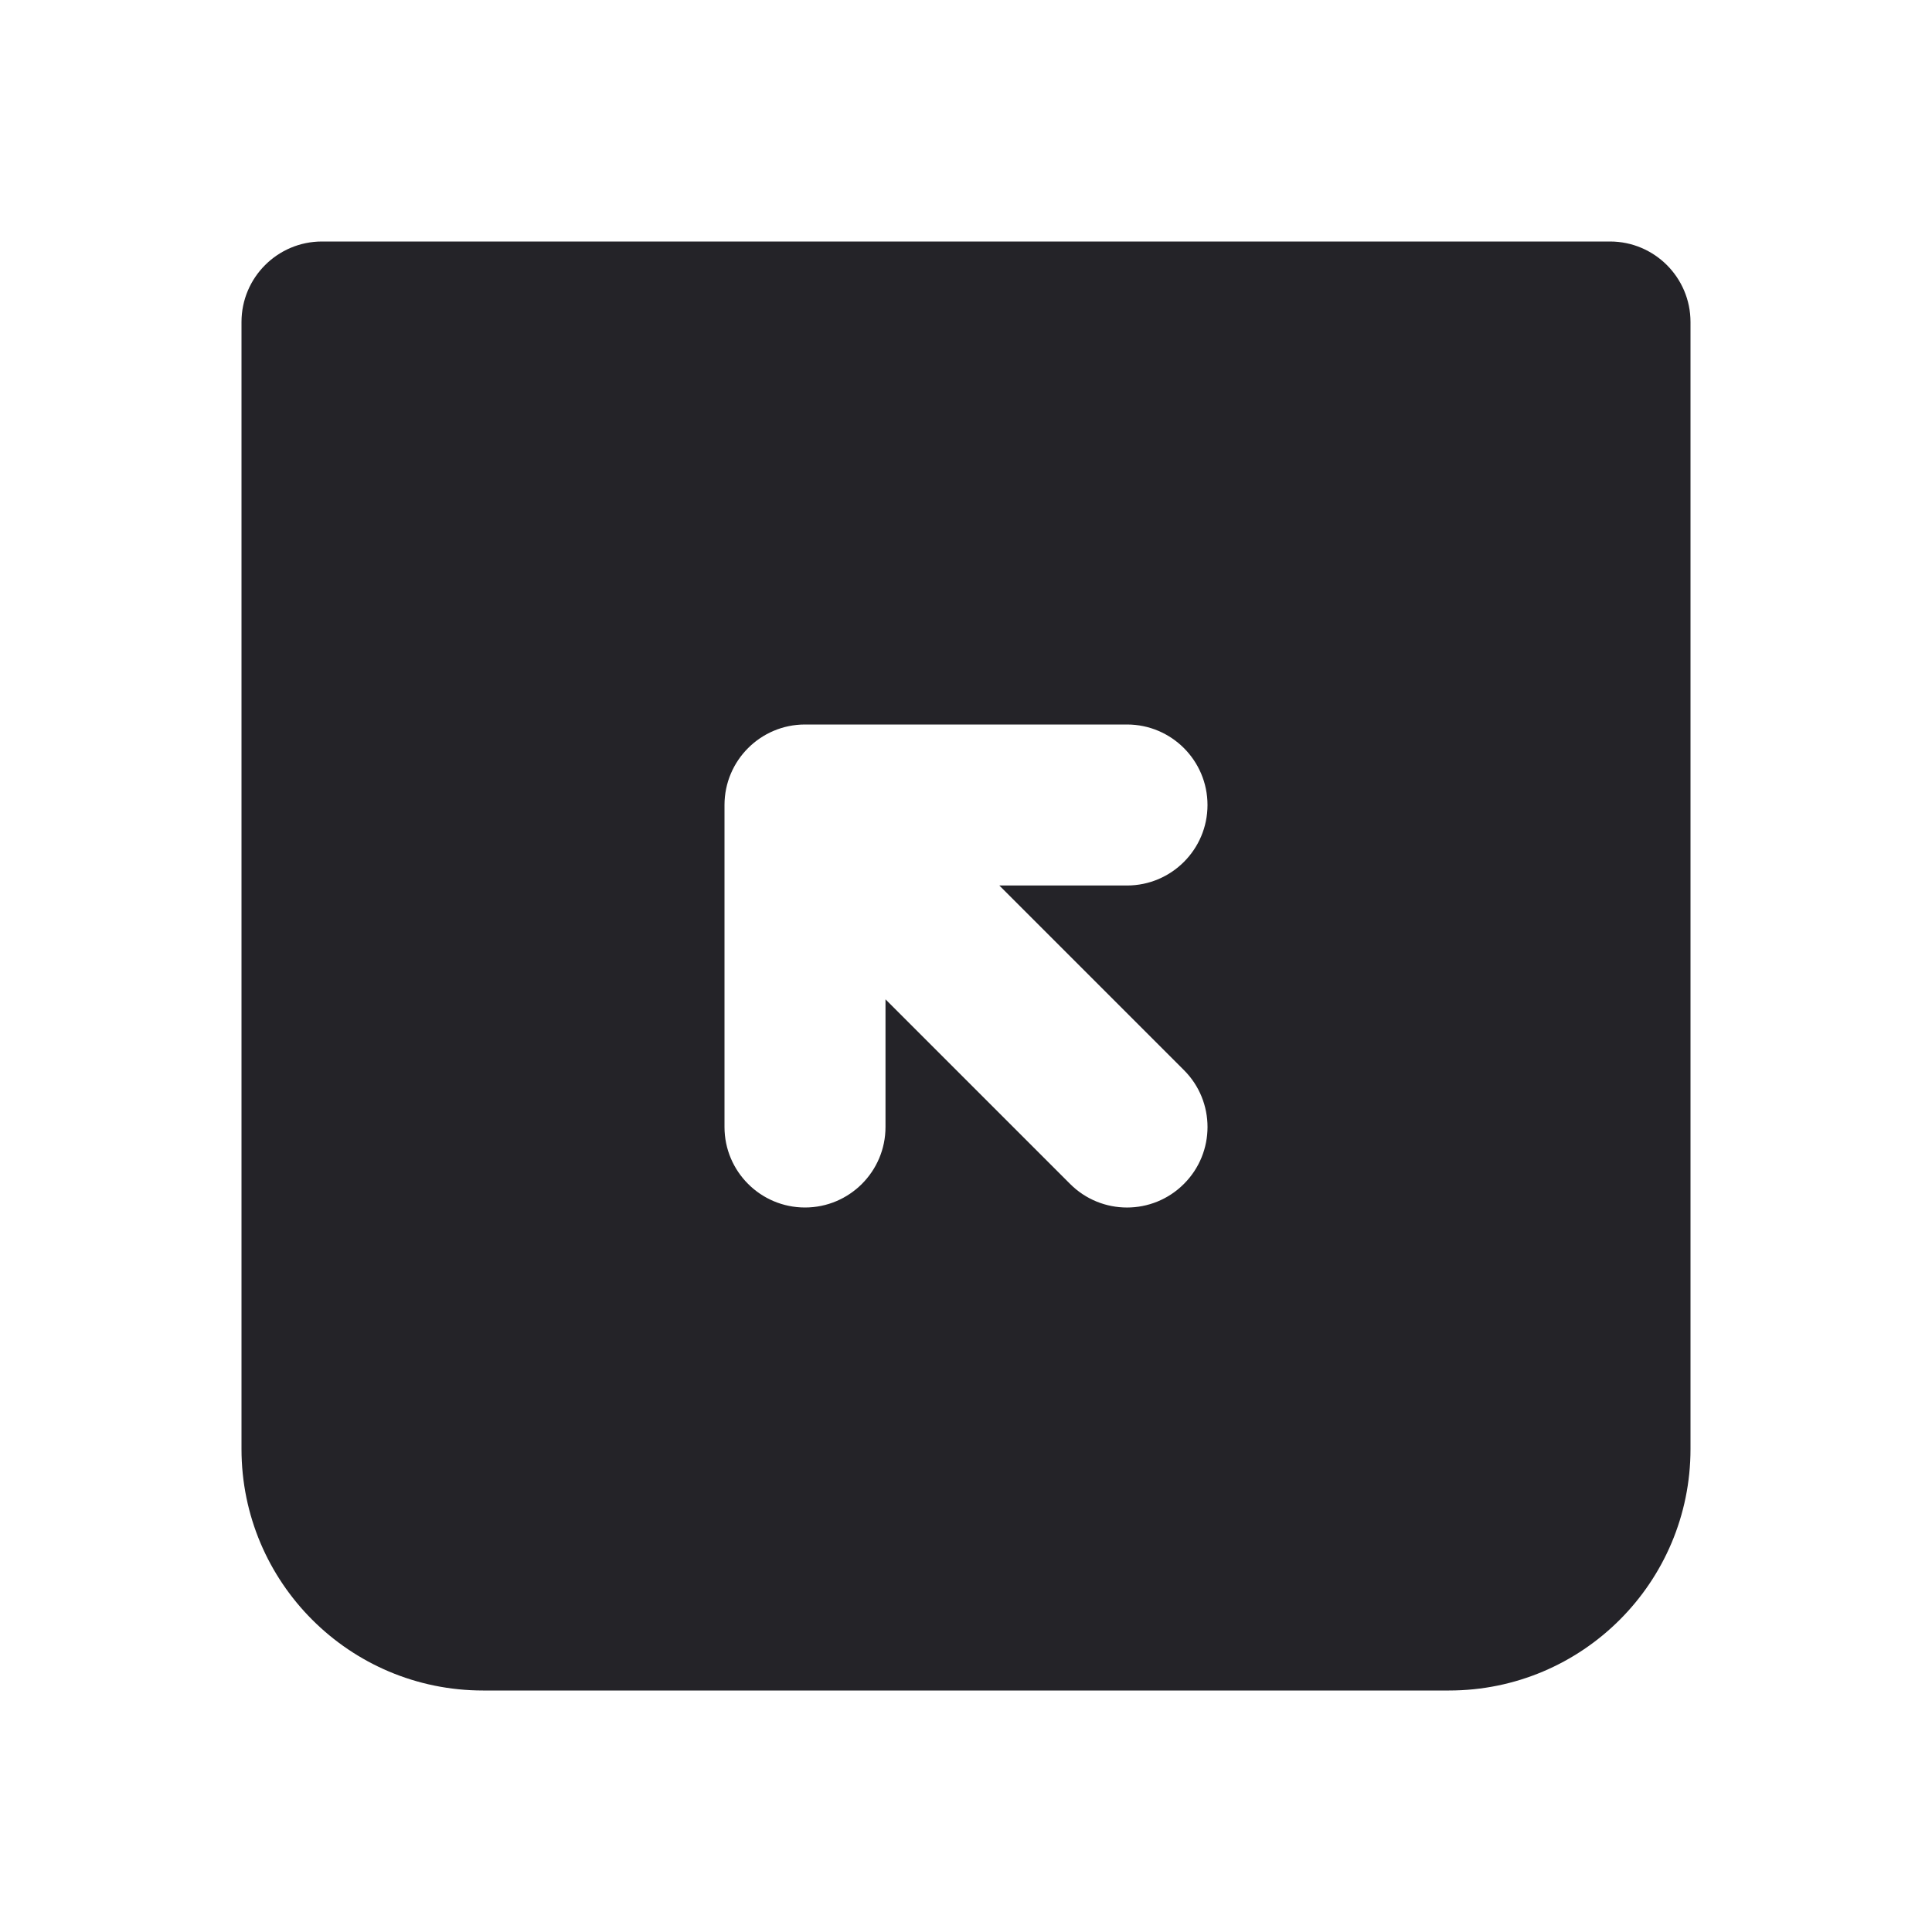 <svg width="24" height="24" viewBox="0 0 24 24" fill="none" xmlns="http://www.w3.org/2000/svg">
<path fill-rule="evenodd" clip-rule="evenodd" d="M3 4C3 3.448 3.448 3 4 3H20C20.552 3 21 3.448 21 4V18C21 19.657 19.657 21 18 21H6C4.343 21 3 19.657 3 18V4ZM14 9H10C9.448 9 9 9.448 9 10V14C9 14.552 9.448 15 10 15C10.552 15 11 14.552 11 14V12.414L13.293 14.707C13.683 15.098 14.317 15.098 14.707 14.707C15.098 14.317 15.098 13.683 14.707 13.293L12.414 11H14C14.552 11 15 10.552 15 10C15 9.448 14.552 9 14 9Z" fill="#242328"/>
</svg>
